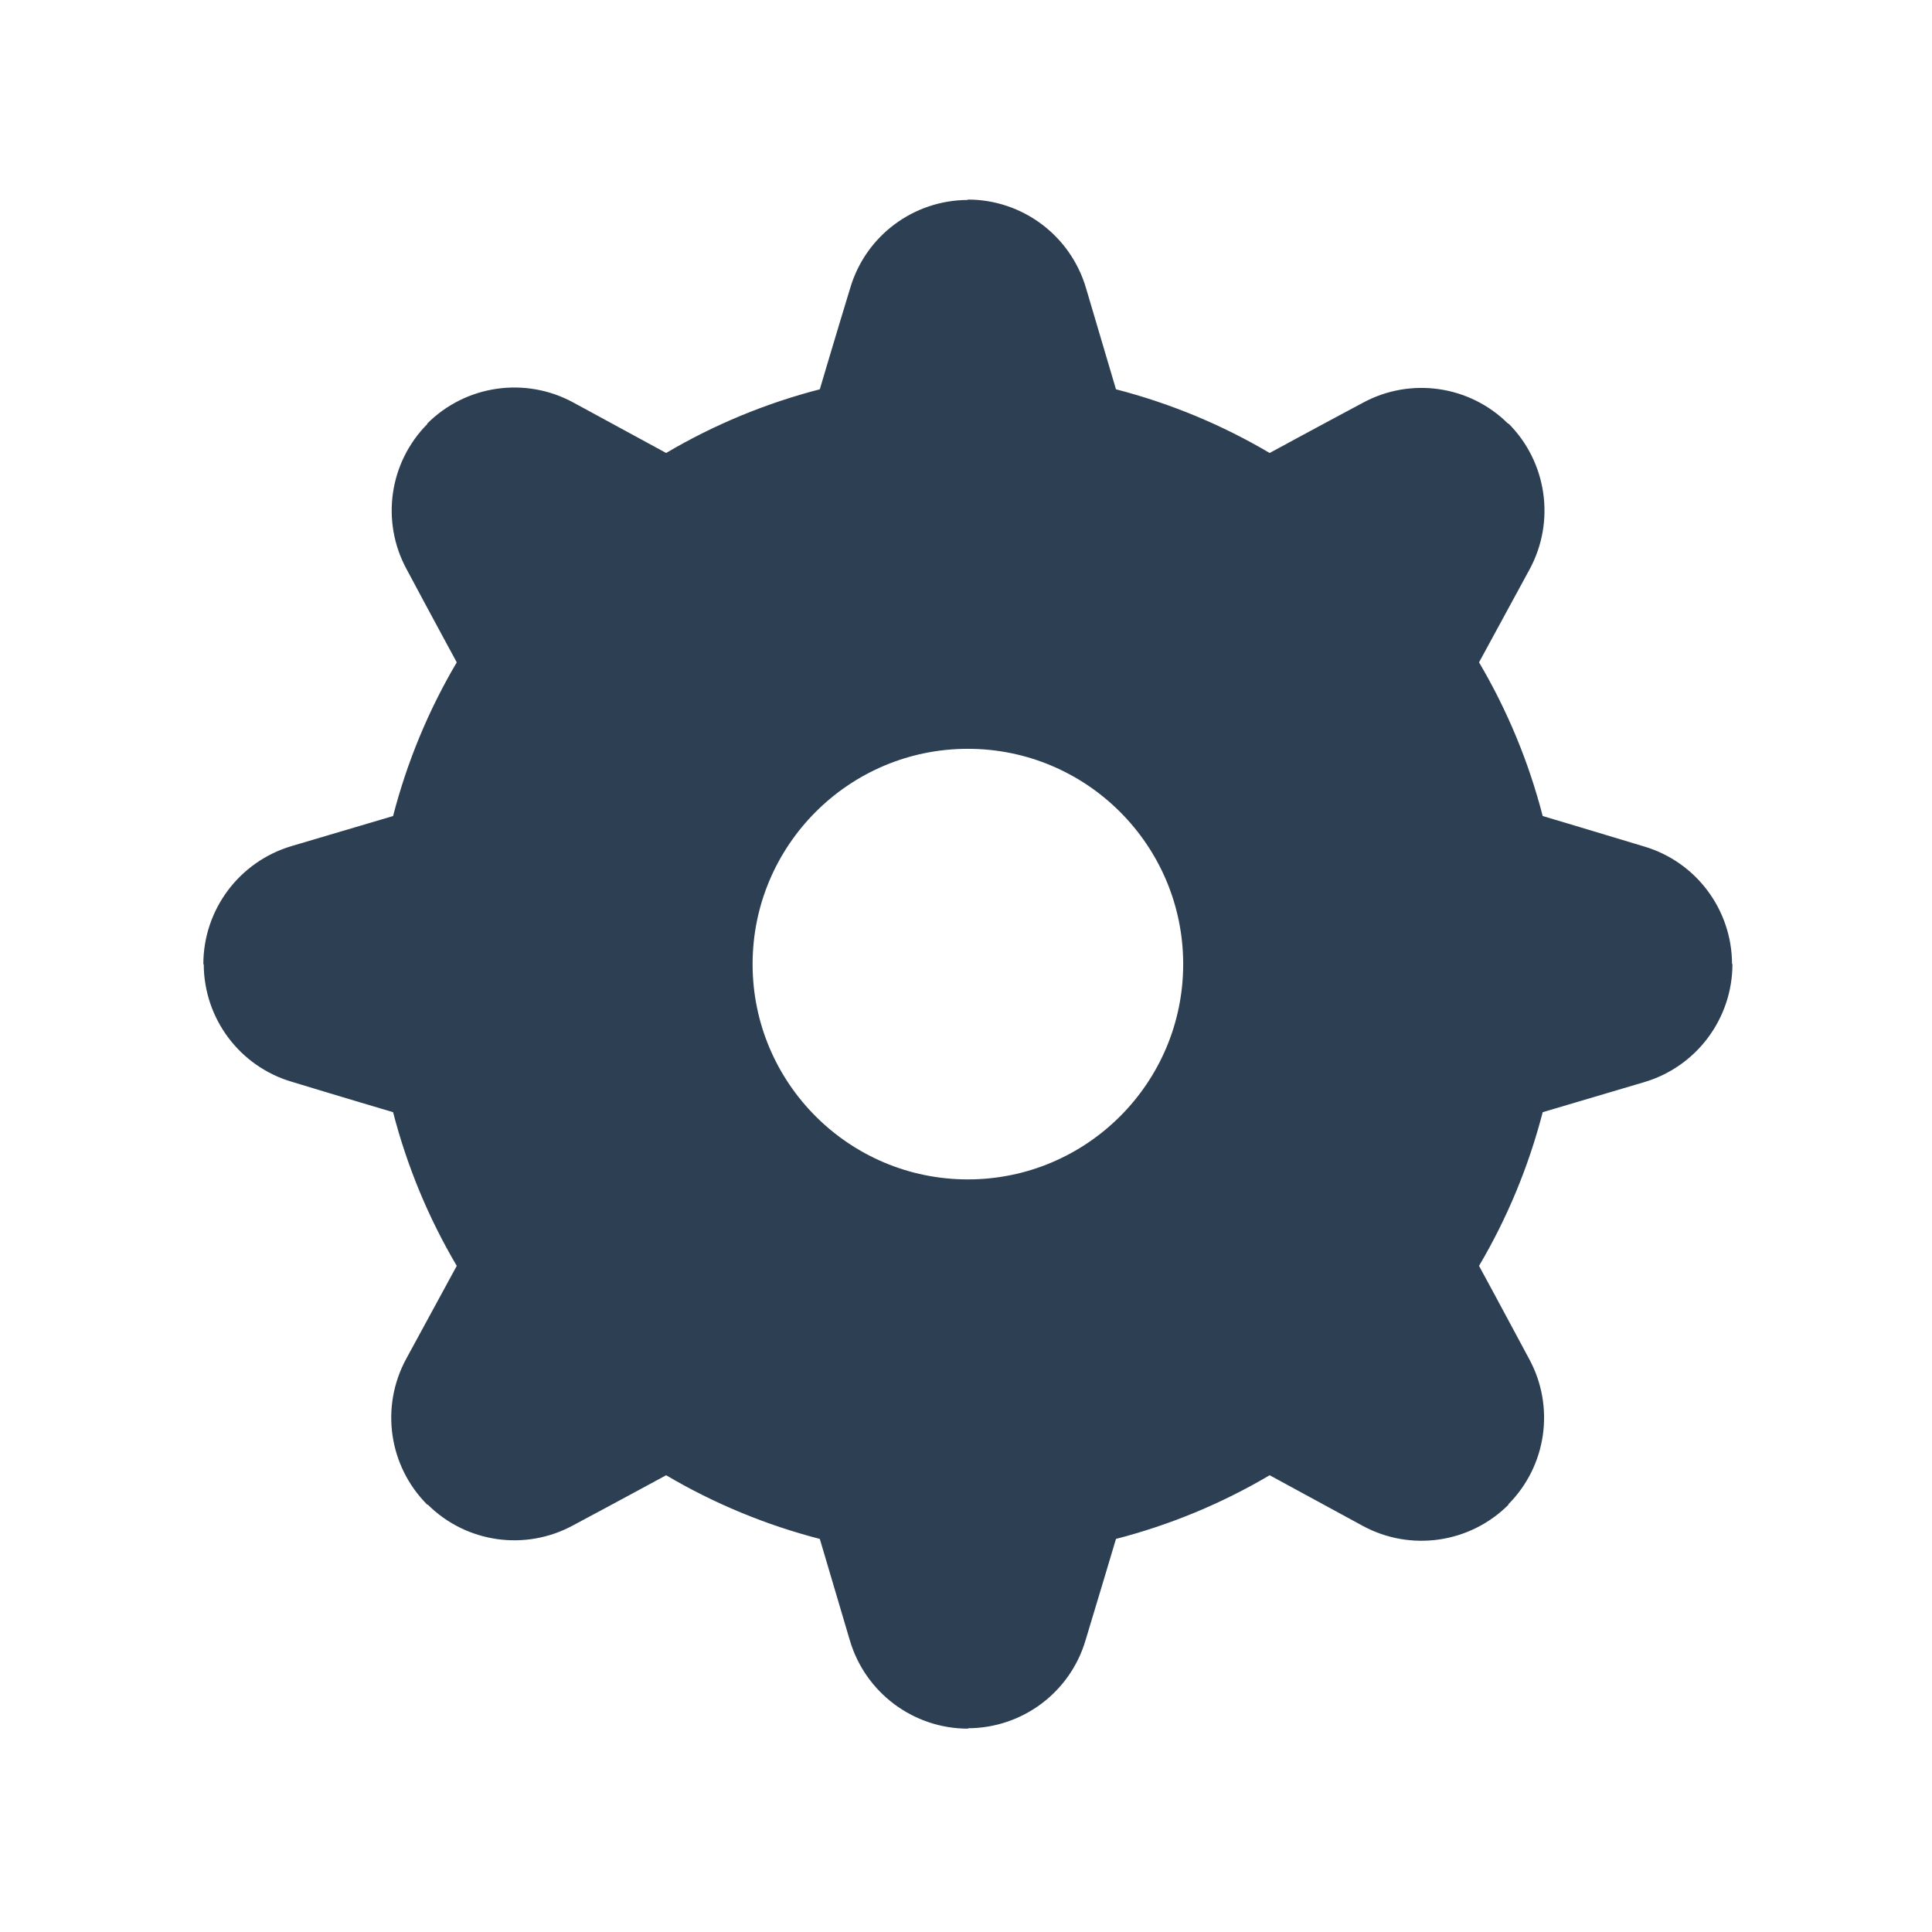 <?xml version="1.0" encoding="UTF-8" standalone="no"?>
<svg width="24px" height="24px" viewBox="0 0 24 24" version="1.1" xmlns="http://www.w3.org/2000/svg" xmlns:xlink="http://www.w3.org/1999/xlink">
    <!-- Generator: Sketch 39.1 (31720) - http://www.bohemiancoding.com/sketch -->
    <title>icon_cog_dark</title>
    <desc>Created with Sketch.</desc>
    <defs></defs>
    <g id="Symbols" stroke="none" stroke-width="1" fill="none" fill-rule="evenodd">
        <g id="icon_cog_dark">
            <g>
                <rect id="Rectangle" fill-opacity="0" fill="#D8D8D8" x="0" y="0" width="24" height="24"></rect>
                <path d="M13.49,3.576 C13.297,2.925 12.7,2.479 12.022,2.479 L12.022,2.484 C11.347,2.486 10.753,2.93 10.562,3.577 C10.377,4.183 10.184,4.836 10.184,4.836 C9.514,5.009 8.871,5.275 8.275,5.627 C8.275,5.627 7.677,5.302 7.12,4.999 C6.524,4.676 5.786,4.783 5.307,5.262 L5.31,5.266 C4.834,5.744 4.729,6.478 5.051,7.071 C5.349,7.63 5.674,8.228 5.674,8.228 C5.322,8.824 5.056,9.467 4.883,10.137 C4.883,10.137 4.23,10.331 3.623,10.51 C2.972,10.703 2.526,11.3 2.526,11.978 L2.531,11.978 C2.533,12.653 2.977,13.247 3.624,13.438 C4.23,13.623 4.883,13.816 4.883,13.816 C5.056,14.486 5.322,15.129 5.674,15.725 C5.674,15.725 5.349,16.323 5.046,16.88 C4.722,17.476 4.829,18.214 5.309,18.693 L5.313,18.69 C5.791,19.166 6.525,19.271 7.118,18.949 C7.677,18.651 8.275,18.326 8.275,18.326 C8.871,18.678 9.514,18.944 10.184,19.117 C10.184,19.117 10.377,19.77 10.557,20.377 C10.749,21.028 11.347,21.474 12.025,21.474 L12.025,21.469 C12.7,21.467 13.294,21.023 13.485,20.376 C13.669,19.77 13.863,19.117 13.863,19.117 C14.533,18.944 15.176,18.678 15.772,18.326 C15.772,18.326 16.37,18.651 16.927,18.954 C17.523,19.278 18.261,19.171 18.74,18.691 L18.737,18.687 C19.213,18.209 19.318,17.475 18.996,16.882 C18.698,16.323 18.373,15.725 18.373,15.725 C18.725,15.129 18.991,14.486 19.164,13.816 C19.164,13.816 19.817,13.623 20.424,13.443 C21.075,13.251 21.521,12.653 21.521,11.975 L21.516,11.975 C21.514,11.3 21.07,10.706 20.423,10.515 C19.817,10.331 19.164,10.137 19.164,10.137 C18.991,9.467 18.725,8.824 18.373,8.228 C18.373,8.228 18.698,7.63 19.001,7.073 C19.324,6.477 19.217,5.739 18.738,5.26 L18.734,5.263 C18.256,4.787 17.522,4.682 16.929,5.004 C16.37,5.302 15.772,5.627 15.772,5.627 C15.176,5.275 14.533,5.009 13.863,4.836 C13.863,4.836 13.669,4.183 13.49,3.576 L13.49,3.576 Z M12.023,9.302 C13.499,9.302 14.698,10.501 14.698,11.977 C14.698,13.453 13.499,14.651 12.023,14.651 C10.547,14.651 9.349,13.453 9.349,11.977 C9.349,10.501 10.547,9.302 12.023,9.302 L12.023,9.302 Z" id="Fill-1" fill="#2D3F52"></path>
            </g>
        </g>
    </g>
</svg>
